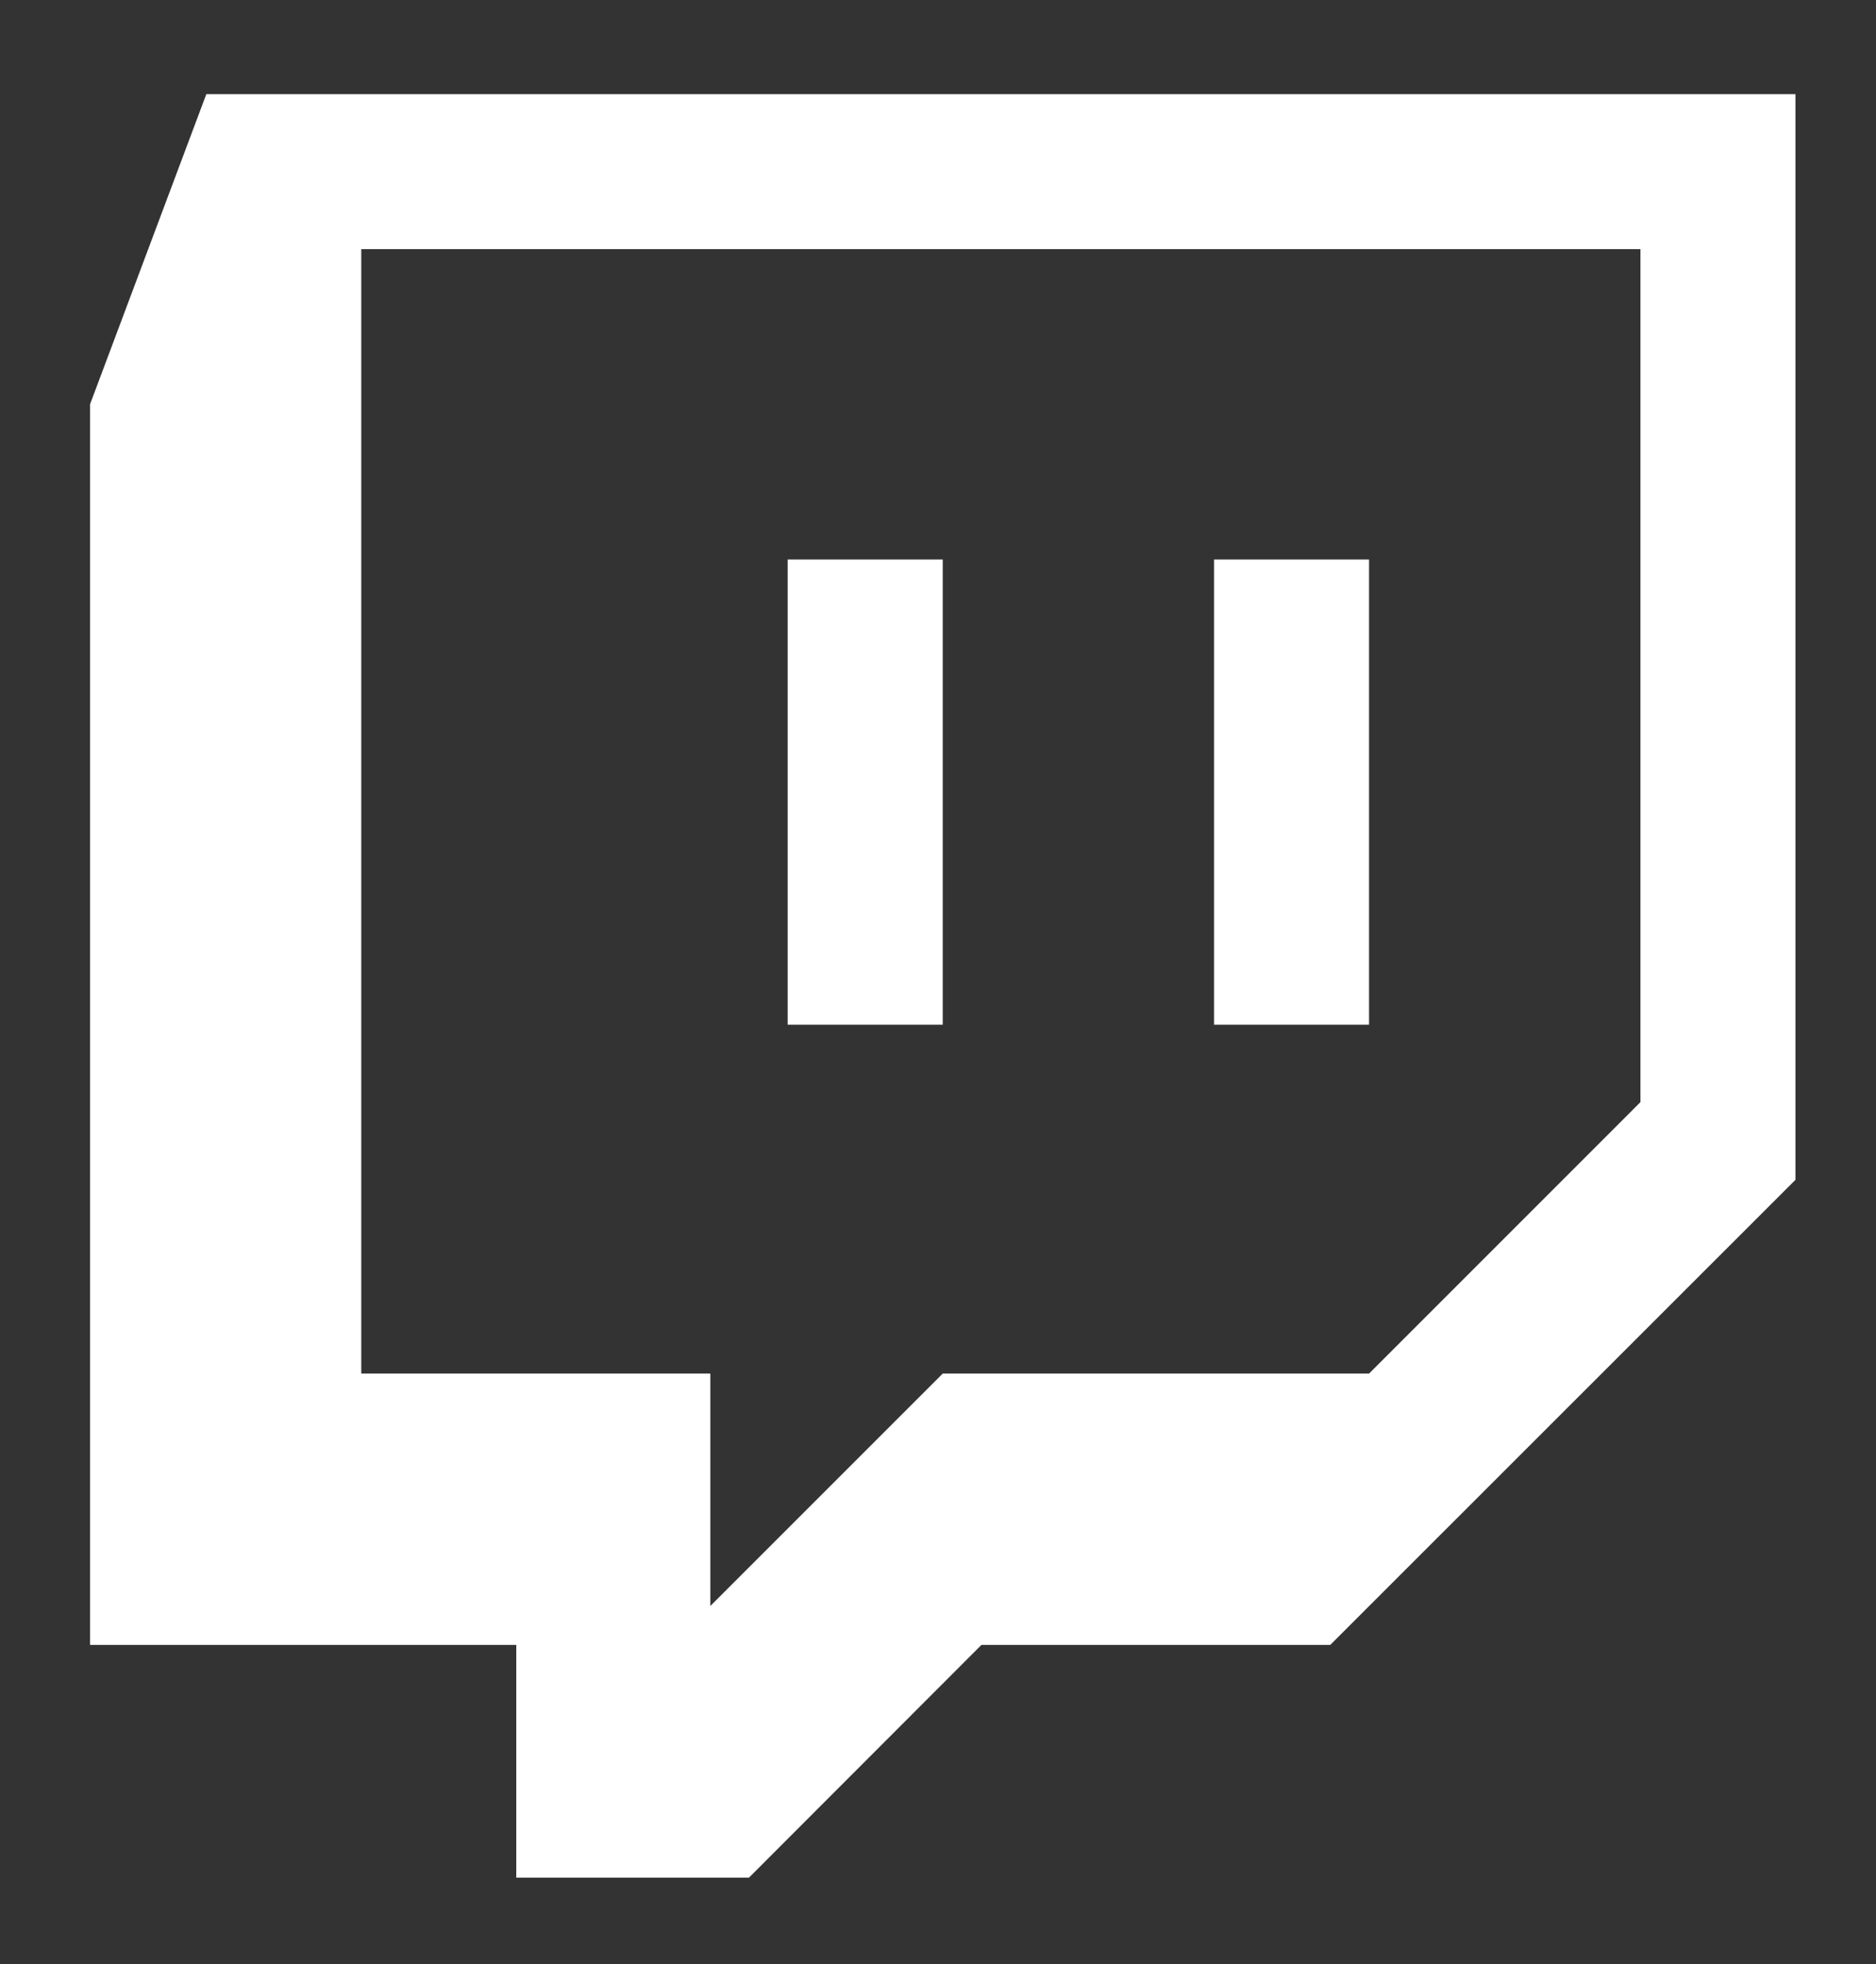 <?xml version="1.0" encoding="UTF-8" standalone="no"?>
<svg
   width="256px"
   height="268px"
   viewBox="0 0 256 268"
   version="1.1"
   preserveAspectRatio="xMidYMid"
   id="svg16"
   sodipodi:docname="twitch-seeklogo.com.svg"
   inkscape:version="1.2.2 (732a01da63, 2022-12-09)"
   xmlns:inkscape="http://www.inkscape.org/namespaces/inkscape"
   xmlns:sodipodi="http://sodipodi.sourceforge.net/DTD/sodipodi-0.dtd"
   xmlns="http://www.w3.org/2000/svg"
   xmlns:svg="http://www.w3.org/2000/svg">
  <rect x="0" y="0" width="256" height="268" fill="#333333" stroke="none"/>
  <defs
     id="defs20" />
  <sodipodi:namedview
     id="namedview18"
     pagecolor="#ffffff"
     bordercolor="#000000"
     borderopacity="0.25"
     inkscape:showpageshadow="2"
     inkscape:pageopacity="0.0"
     inkscape:pagecheckerboard="0"
     inkscape:deskcolor="#d1d1d1"
     showgrid="false"
     inkscape:zoom="1.5466418"
     inkscape:cx="-30.711701"
     inkscape:cy="67.242461"
     inkscape:window-width="1920"
     inkscape:window-height="1009"
     inkscape:window-x="-8"
     inkscape:window-y="-8"
     inkscape:window-maximized="1"
     inkscape:current-layer="svg16" />
  <g
     id="g14">
    <path
       d="M 28.155,12.846 12.285,55.169 V 224.44 h 58.165 v 31.757 h 31.756 l 31.724,-31.757 h 47.6 l 63.479,-63.456 V 12.846 Z M 49.299,33.994 H 223.856 V 150.382 l -37.035,37.037 H 128.647 L 96.931,219.133 V 187.419 H 49.299 Z M 107.488,139.815 H 128.646 V 76.339 h -21.159 z m 58.178,0 h 21.155 V 76.339 h -21.155 z"
       fill="#5A3E85"
       id="path12"
       style="fill:#ffffff;fill-opacity:1;stroke-width:0.909" />
  </g>
</svg>
